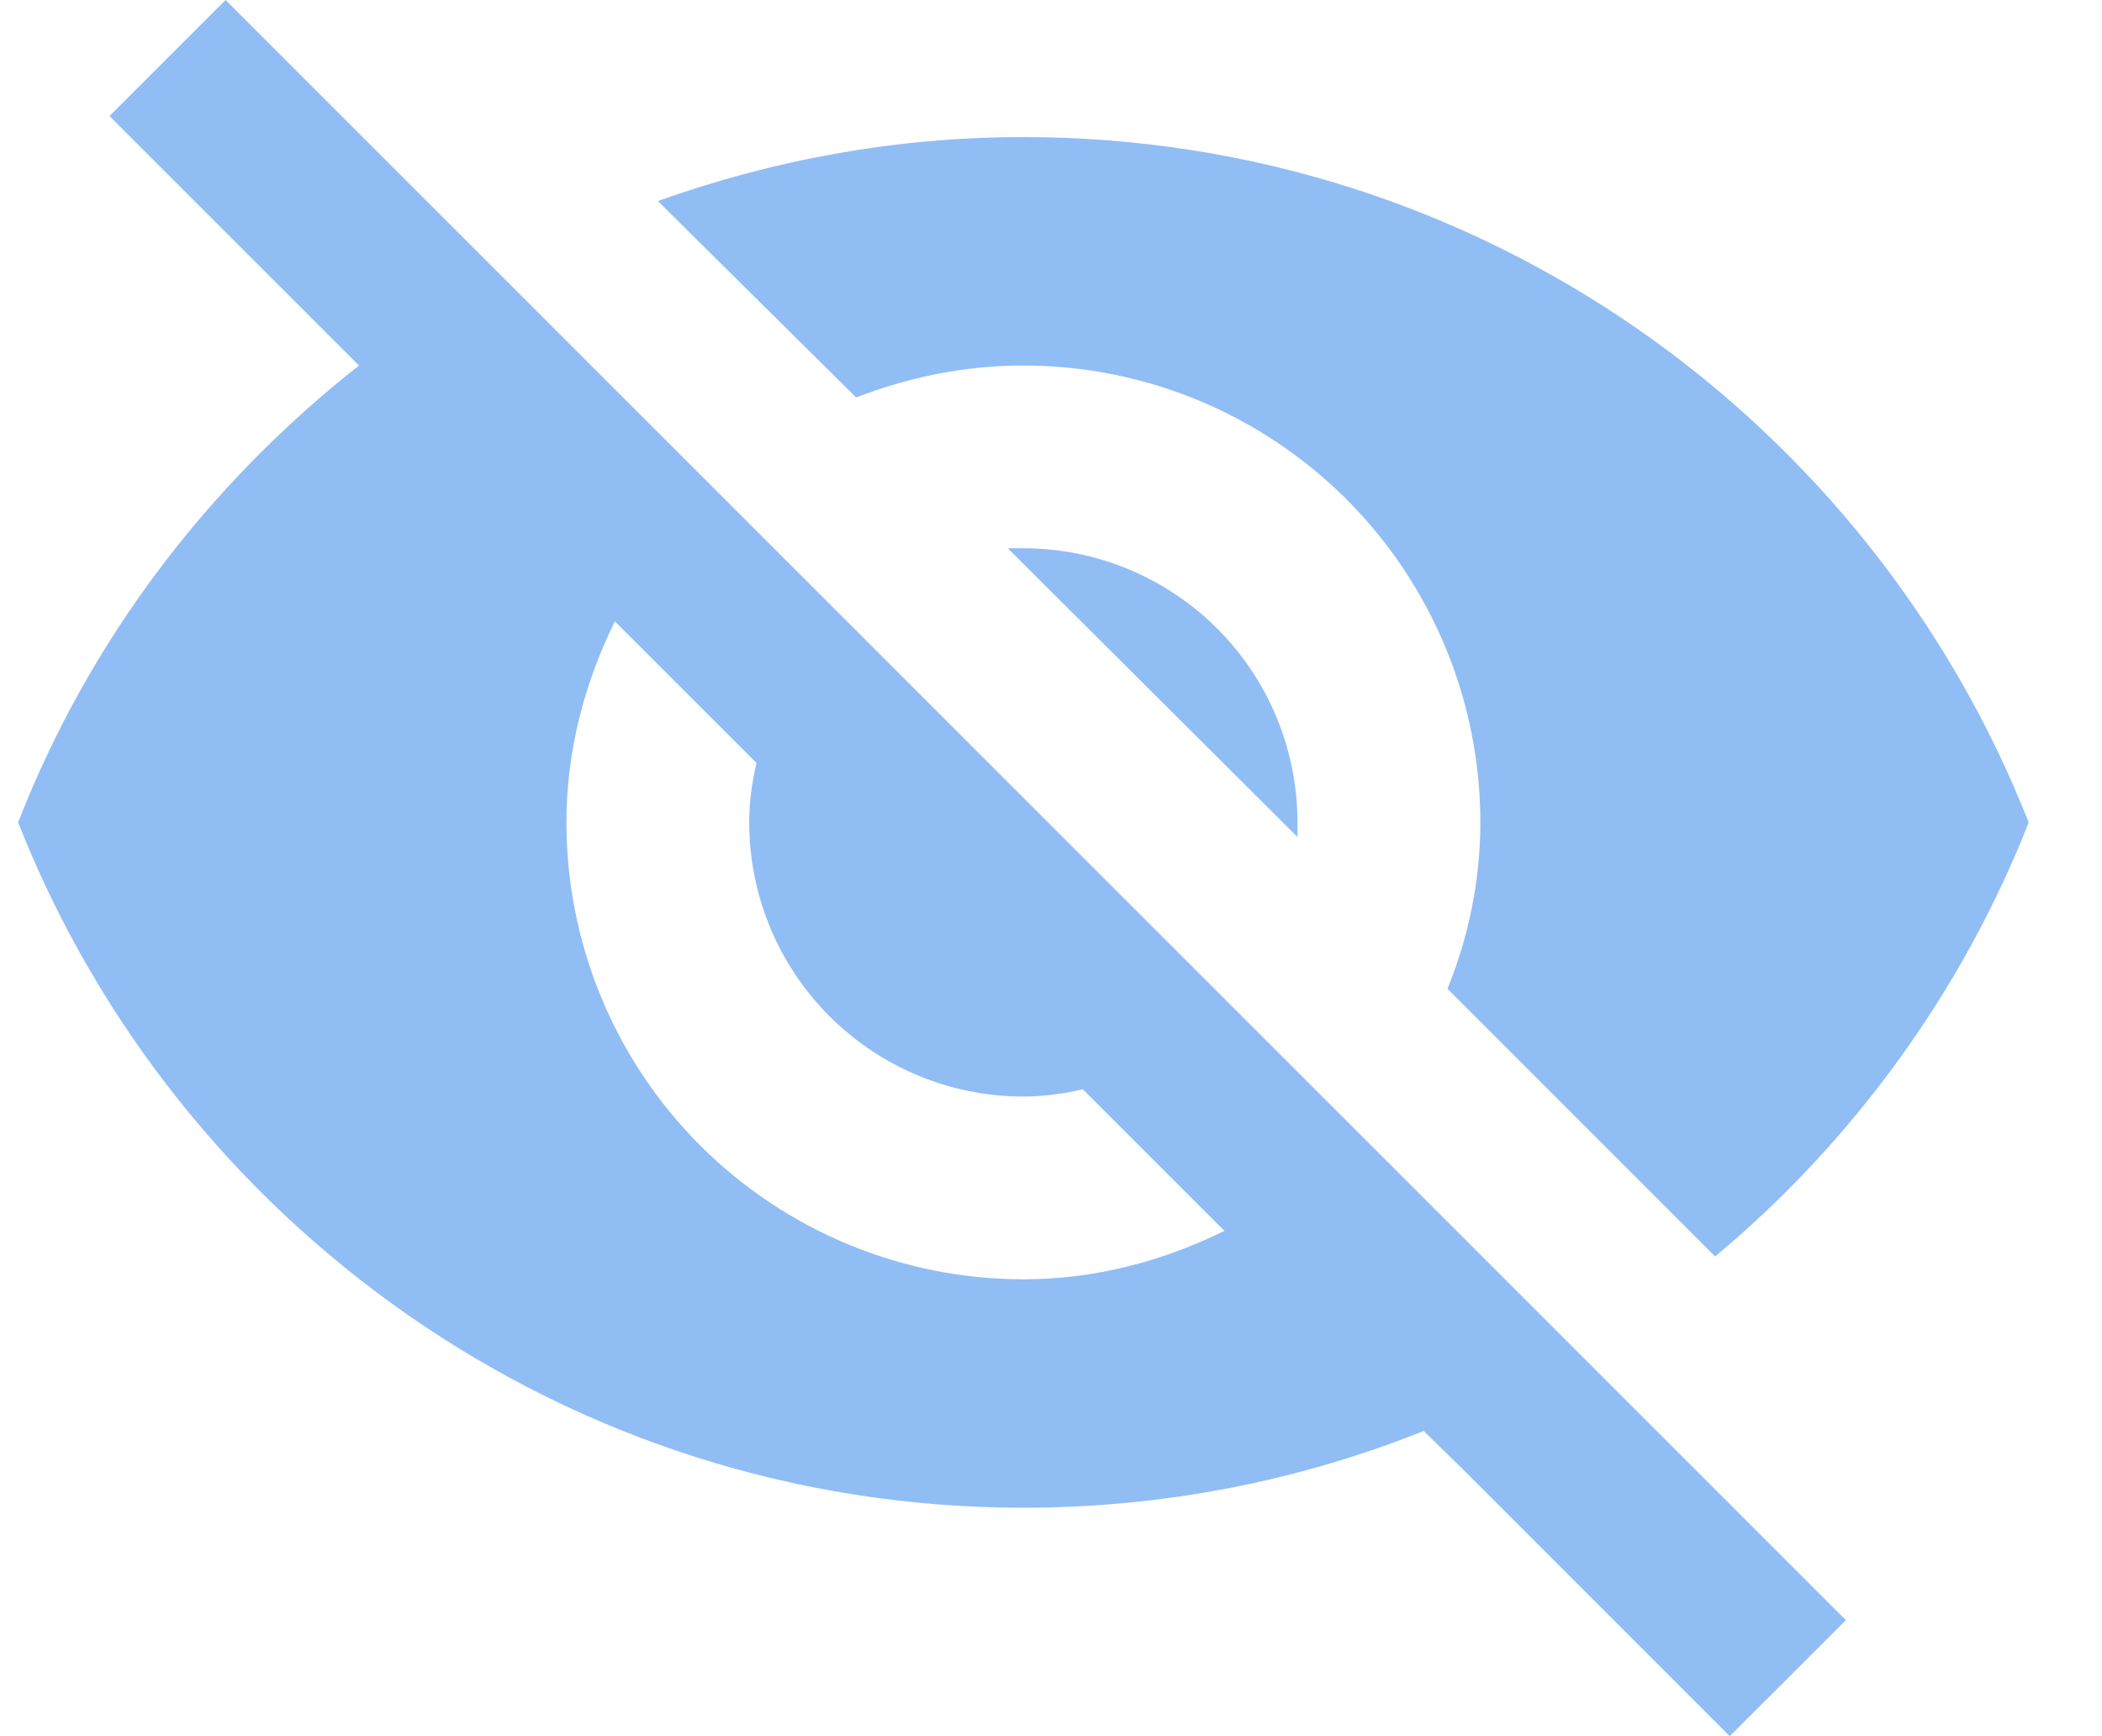 <svg width="23" height="19" viewBox="0 0 23 19" fill="none" xmlns="http://www.w3.org/2000/svg">
<path d="M11.027 6L14.197 9.16C14.197 9.11 14.197 9.05 14.197 9C14.197 8.204 13.881 7.441 13.319 6.879C12.756 6.316 11.993 6 11.197 6C11.137 6 11.088 6 11.027 6ZM6.728 6.8L8.278 8.35C8.228 8.56 8.198 8.77 8.198 9C8.198 9.796 8.514 10.559 9.076 11.121C9.639 11.684 10.402 12 11.197 12C11.418 12 11.637 11.97 11.848 11.92L13.398 13.47C12.727 13.8 11.988 14 11.197 14C9.871 14 8.6 13.473 7.662 12.536C6.724 11.598 6.198 10.326 6.198 9C6.198 8.21 6.398 7.47 6.728 6.8ZM1.198 1.27L3.478 3.55L3.928 4C2.278 5.3 0.978 7 0.198 9C1.928 13.39 6.198 16.5 11.197 16.5C12.748 16.5 14.227 16.2 15.578 15.66L16.008 16.08L18.927 19L20.198 17.73L2.468 -6.10352e-05M11.197 4C12.524 4 13.795 4.527 14.733 5.464C15.671 6.402 16.198 7.674 16.198 9C16.198 9.64 16.067 10.26 15.838 10.82L18.767 13.75C20.267 12.5 21.468 10.86 22.198 9C20.468 4.61 16.198 1.5 11.197 1.5C9.798 1.5 8.458 1.75 7.198 2.2L9.368 4.35C9.938 4.13 10.547 4 11.197 4Z" fill="#91BDF5"/>
</svg>
